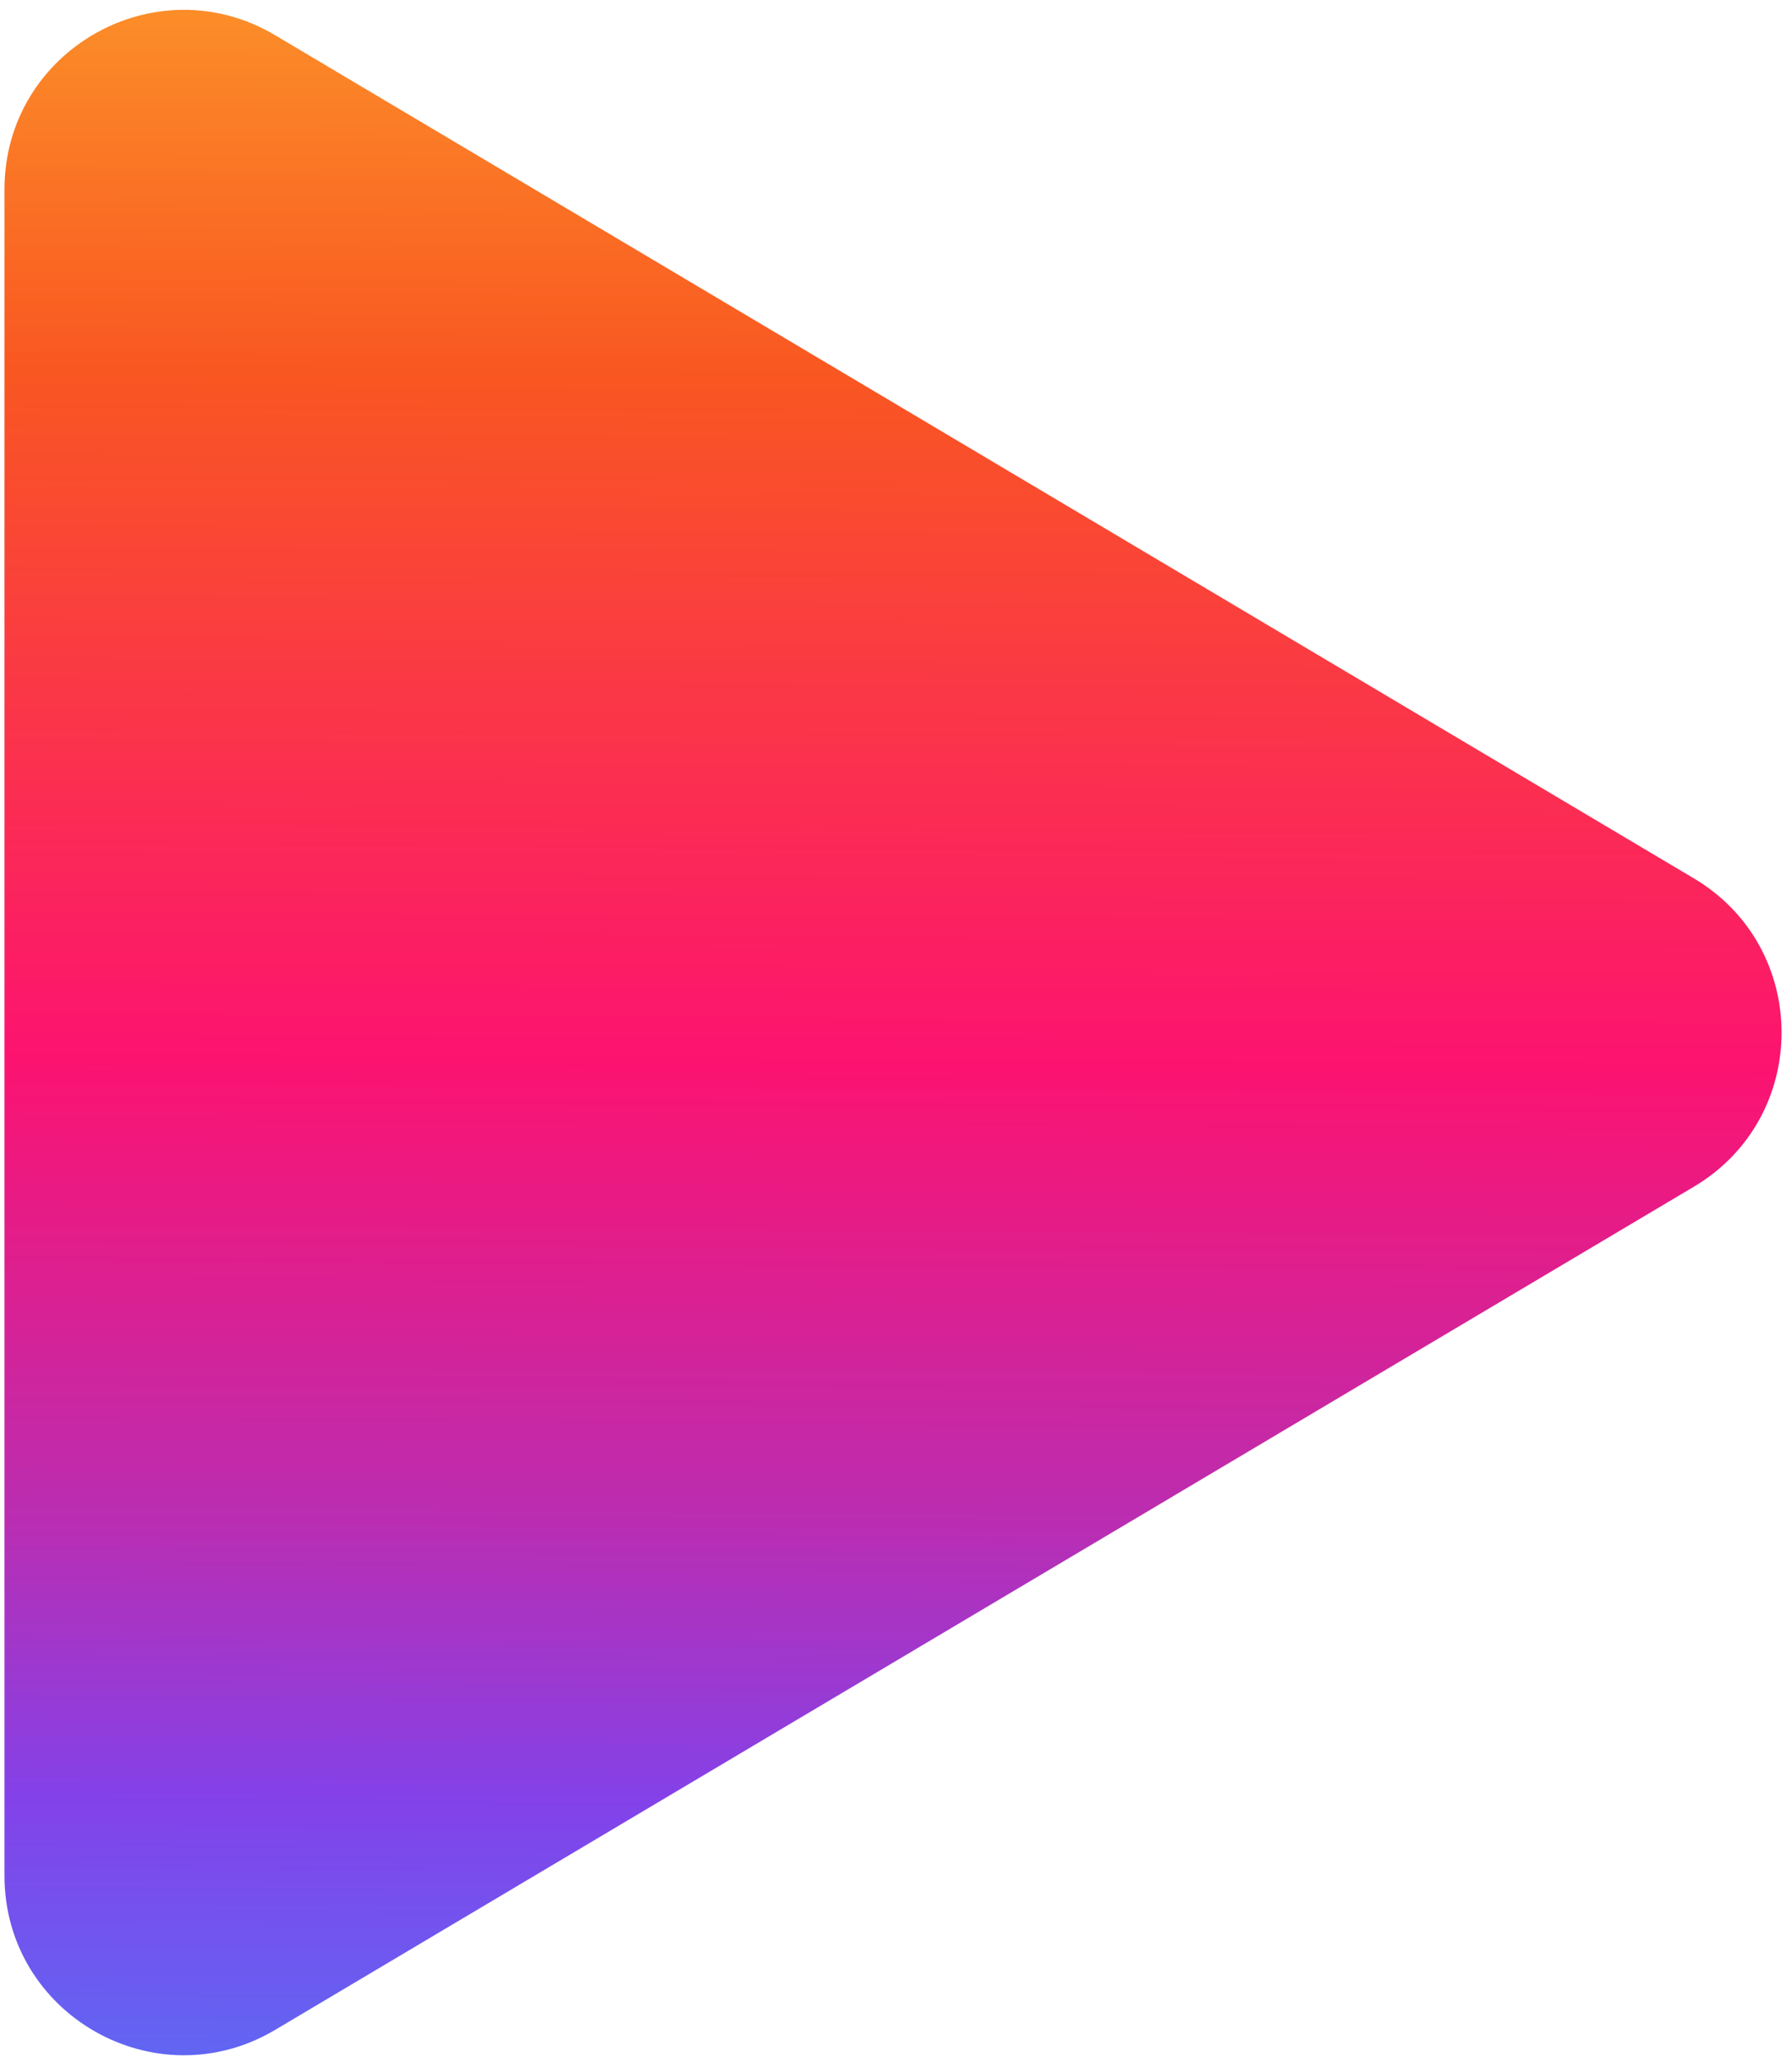 <svg width="100" height="115" viewBox="0 0 100 115" fill="none" xmlns="http://www.w3.org/2000/svg">
<path d="M94.525 48.989C101.049 52.864 101.049 62.309 94.525 66.184L15.357 113.207C8.691 117.166 0.25 112.362 0.25 104.609L0.25 10.563C0.25 2.81 8.691 -1.994 15.357 1.966L94.525 48.989Z" fill="url(#paint0_linear)"/>
<defs>
<linearGradient id="paint0_linear" x1="26.574" y1="-17" x2="25.663" y2="134.423" gradientUnits="userSpaceOnUse">
<stop stop-color="#FEBD2F"/>
<stop offset="0.249" stop-color="#F95721"/>
<stop offset="0.503" stop-color="#FC1370"/>
<stop offset="0.672" stop-color="#BA2DB2"/>
<stop offset="0.776" stop-color="#8342E9"/>
<stop offset="0.964" stop-color="#3F89FC"/>
</linearGradient>
</defs>
</svg>

